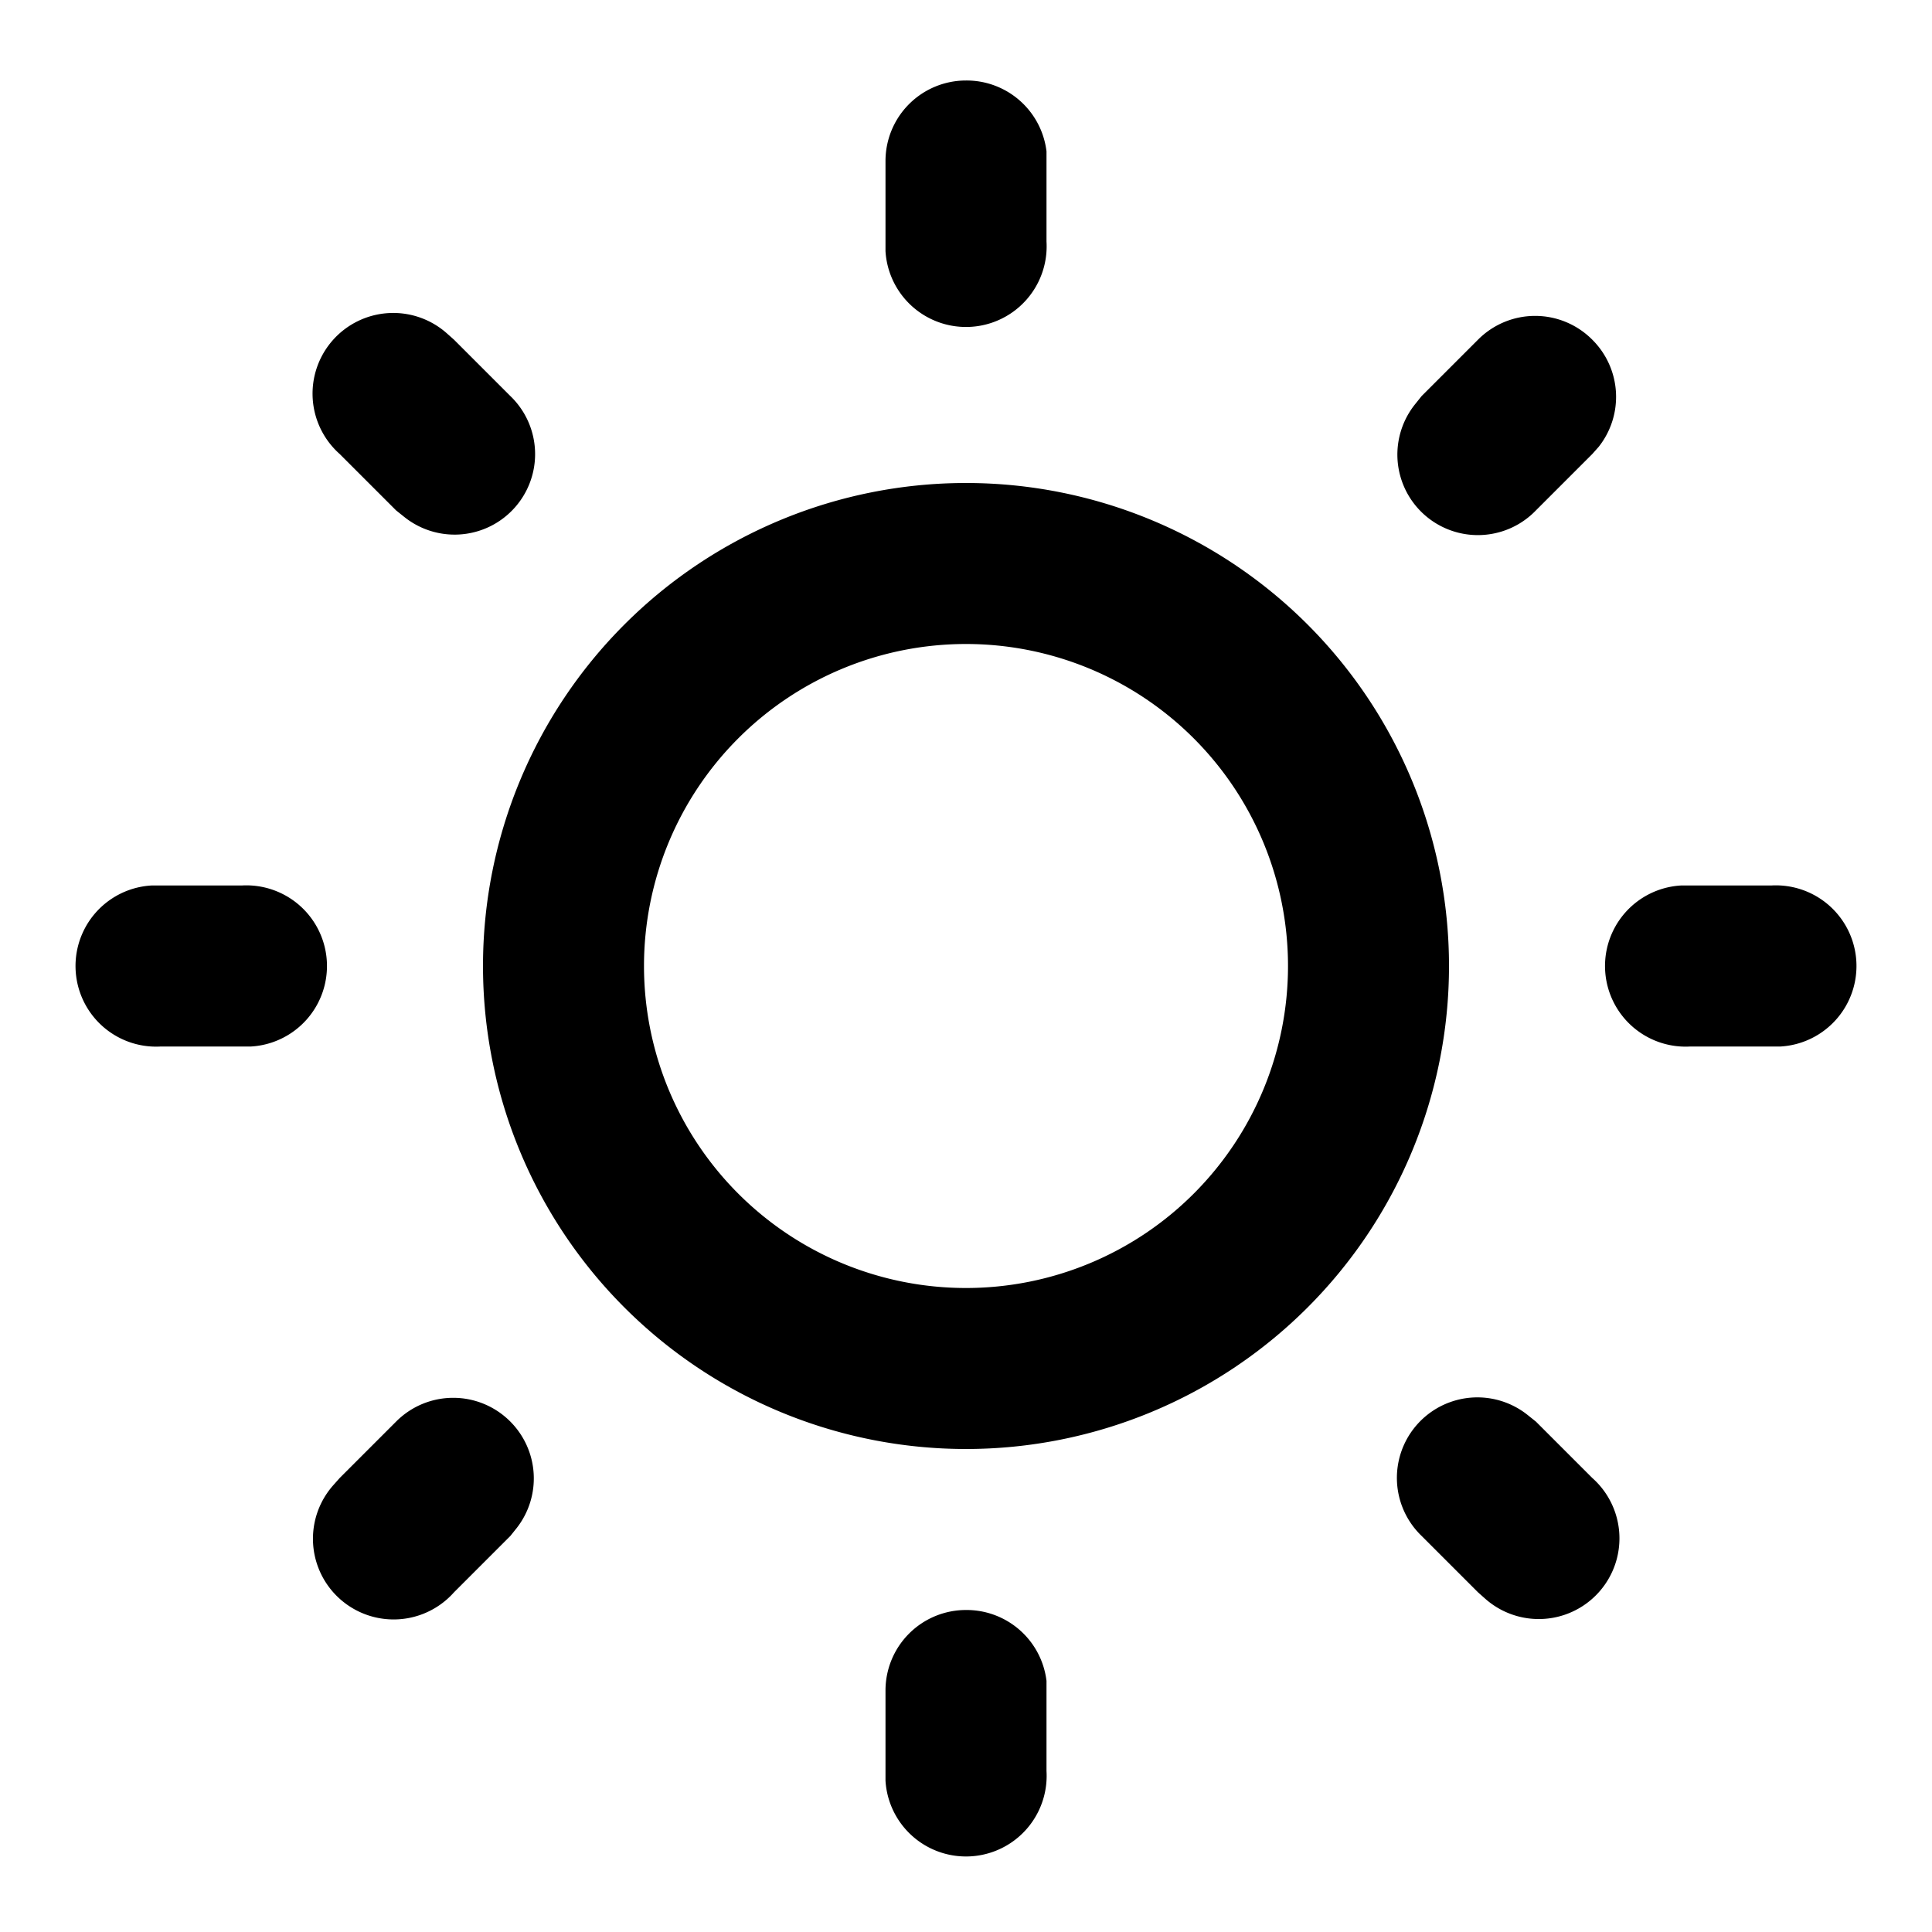 <svg xmlns="http://www.w3.org/2000/svg" viewBox="0 0 24 24">
  <path d="M12 20a1 1 0 0 1 1 .88V22a1 1 0 0 1-2 .12V21a1 1 0 0 1 1-1zm-5.66-2.34a1 1 0 0 1 .08 1.32l-.08.1-.7.7a1 1 0 0 1-1.5-1.33l.08-.09.7-.7a1 1 0 0 1 1.42 0zm12.64-.08.1.08.7.7a1 1 0 0 1-1.33 1.5l-.09-.08-.7-.7a1 1 0 0 1 1.32-1.5zM12 6a6 6 0 1 1 0 12 6 6 0 0 1 0-12zm0 2a4 4 0 1 0 0 8 4 4 0 0 0 0-8zm10 3a1 1 0 0 1 .12 2H21a1 1 0 0 1-.12-2H22zM3 11a1 1 0 0 1 .12 2H2a1 1 0 0 1-.12-2H3zm16.78-6.78a1 1 0 0 1 .08 1.33l-.08.09-.7.7a1 1 0 0 1-1.5-1.32l.08-.1.7-.7a1 1 0 0 1 1.42 0zM5.55 4.14l.09.08.7.7a1 1 0 0 1-1.32 1.5l-.1-.08-.7-.7a1 1 0 0 1 1.33-1.5zM12 1a1 1 0 0 1 1 .88V3a1 1 0 0 1-2 .12V2a1 1 0 0 1 1-1z"/>
</svg>
